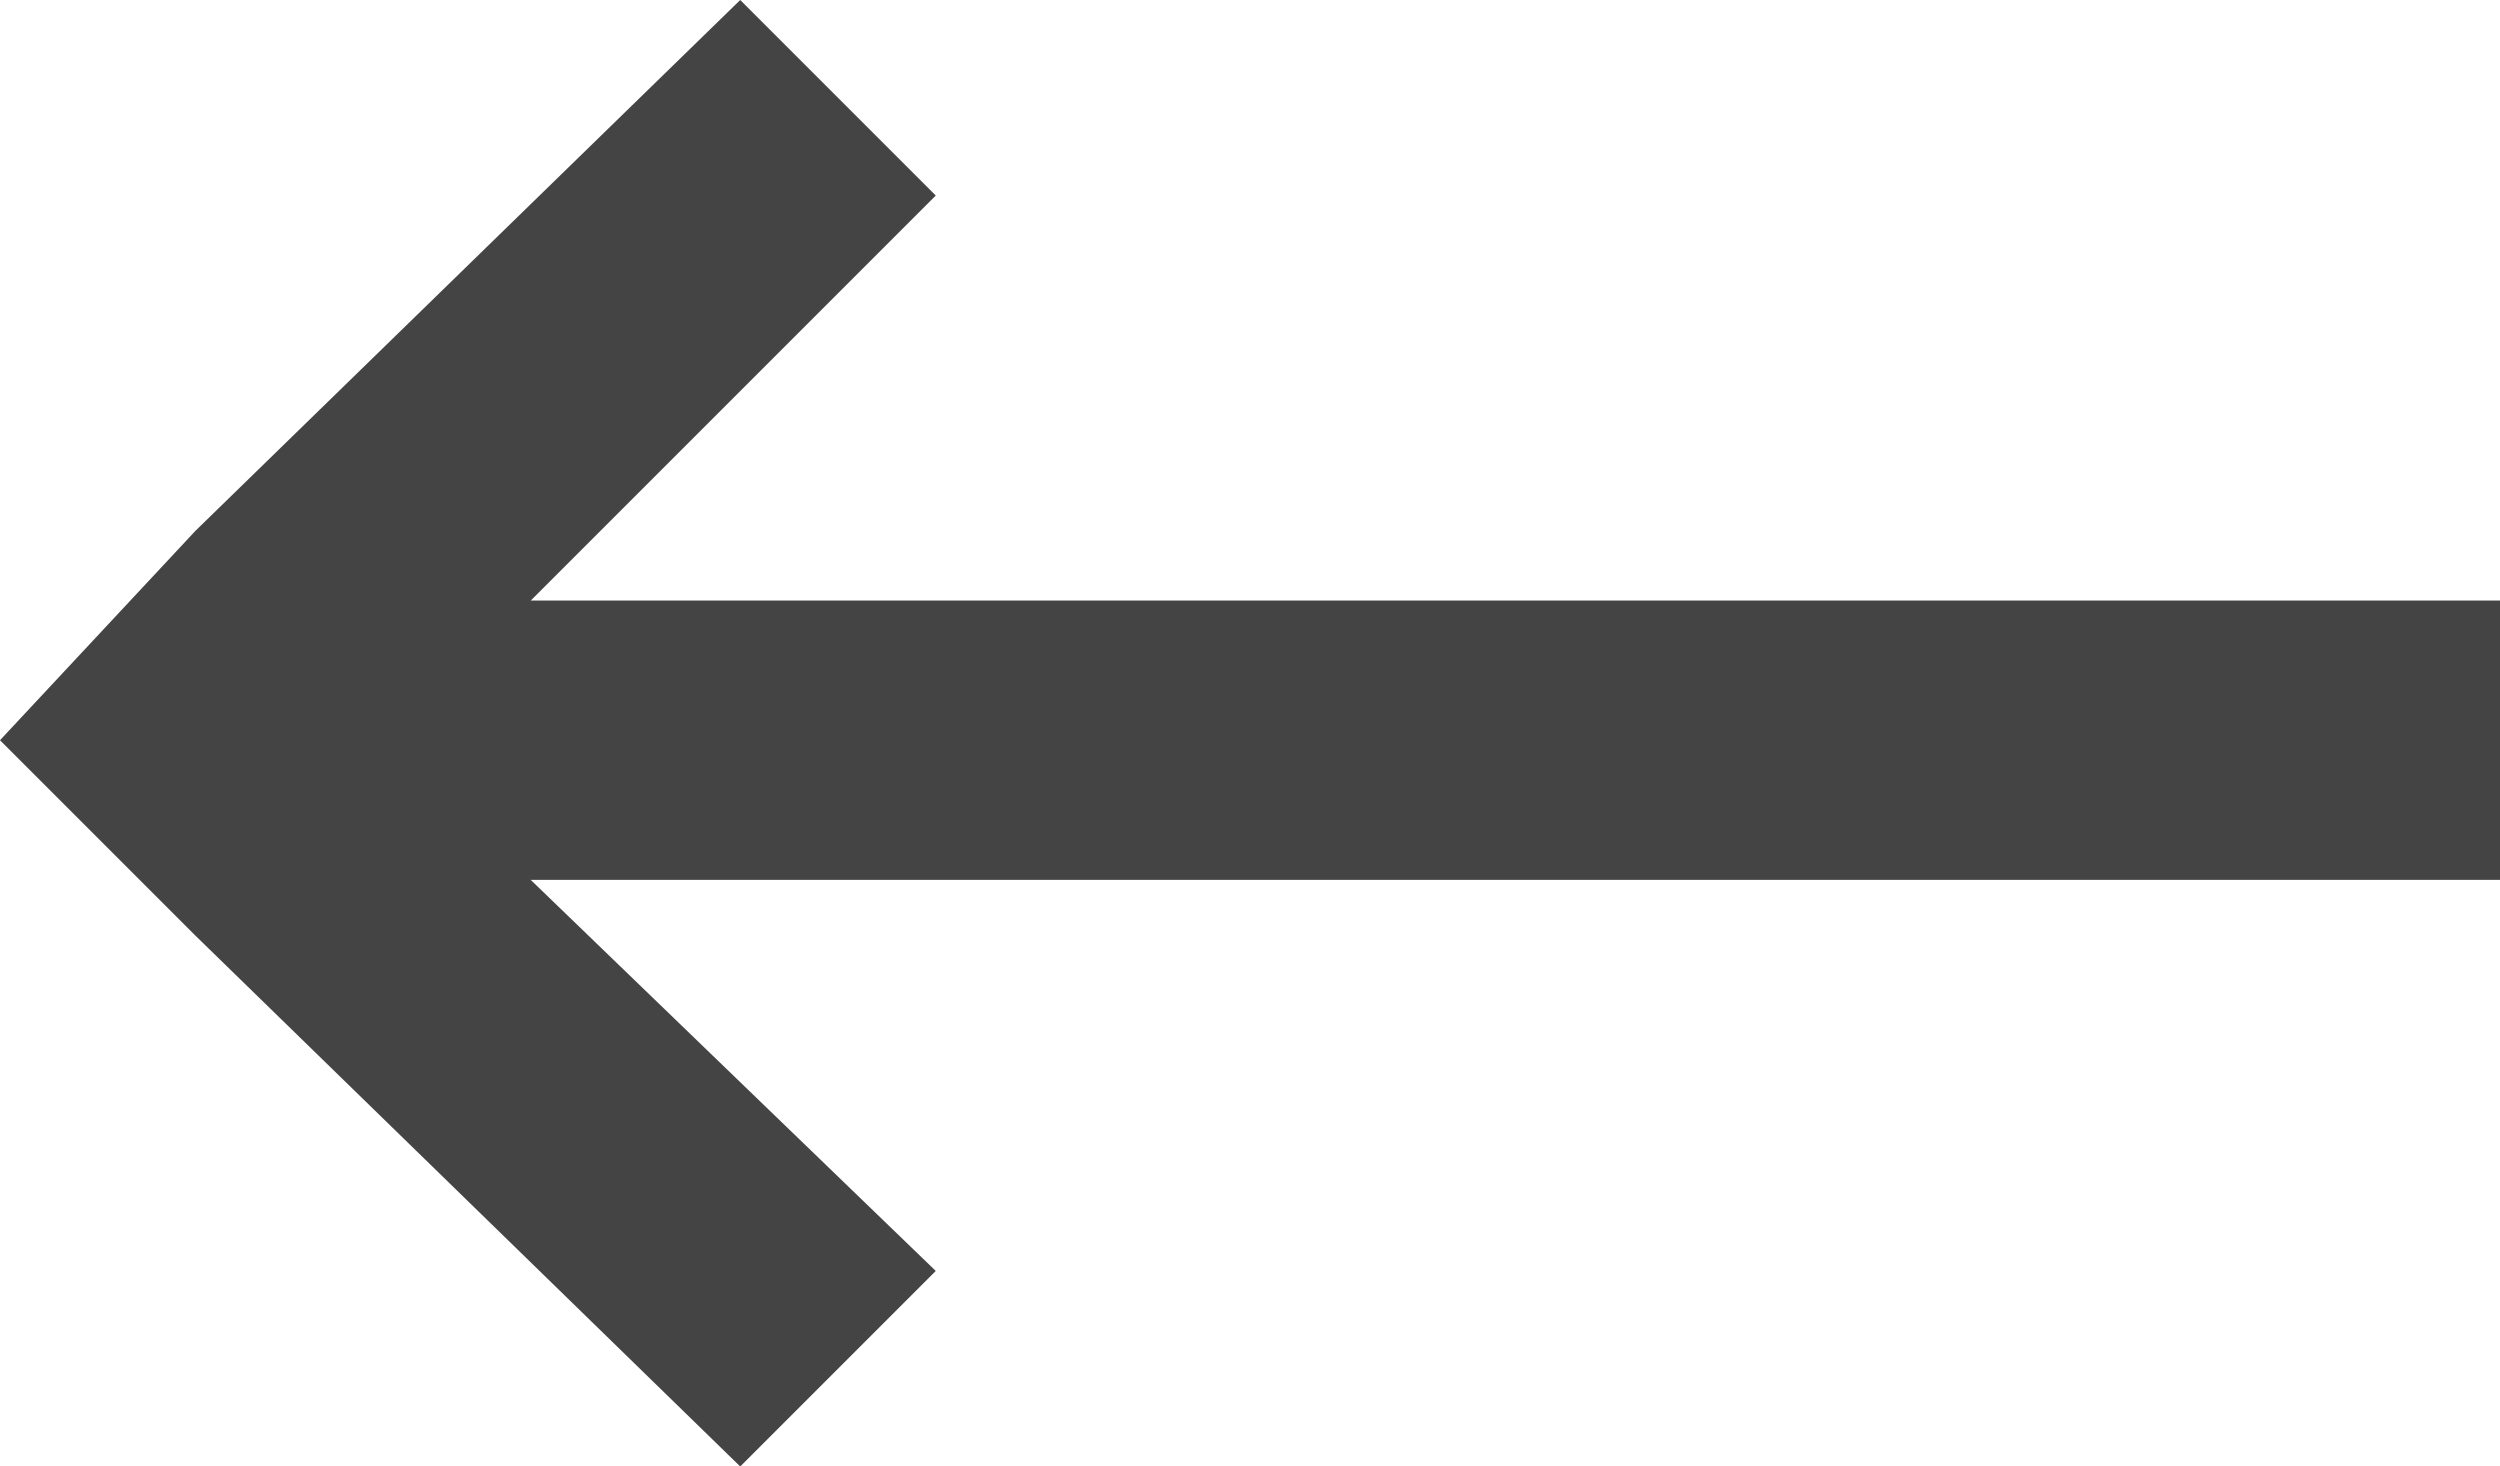 <?xml version="1.0" encoding="utf-8"?>
<!-- Generator: Adobe Illustrator 22.0.1, SVG Export Plug-In . SVG Version: 6.00 Build 0)  -->
<svg version="1.1" id="icon-arrow-left" xmlns="http://www.w3.org/2000/svg" xmlns:xlink="http://www.w3.org/1999/xlink" x="0px"
	 y="0px" width="17.9px" height="10.5px" viewBox="0 0 17.9 10.5" enable-background="new 0 0 17.9 10.5" xml:space="preserve">
<polygon fill="#444444" points="6.7,9.1 3.8,6.3 17.9,6.3 17.9,4.3 3.8,4.3 6.7,1.4 5.3,0 1.4,3.8 0,5.3 1.4,6.7 5.3,10.5 "/>
</svg>
